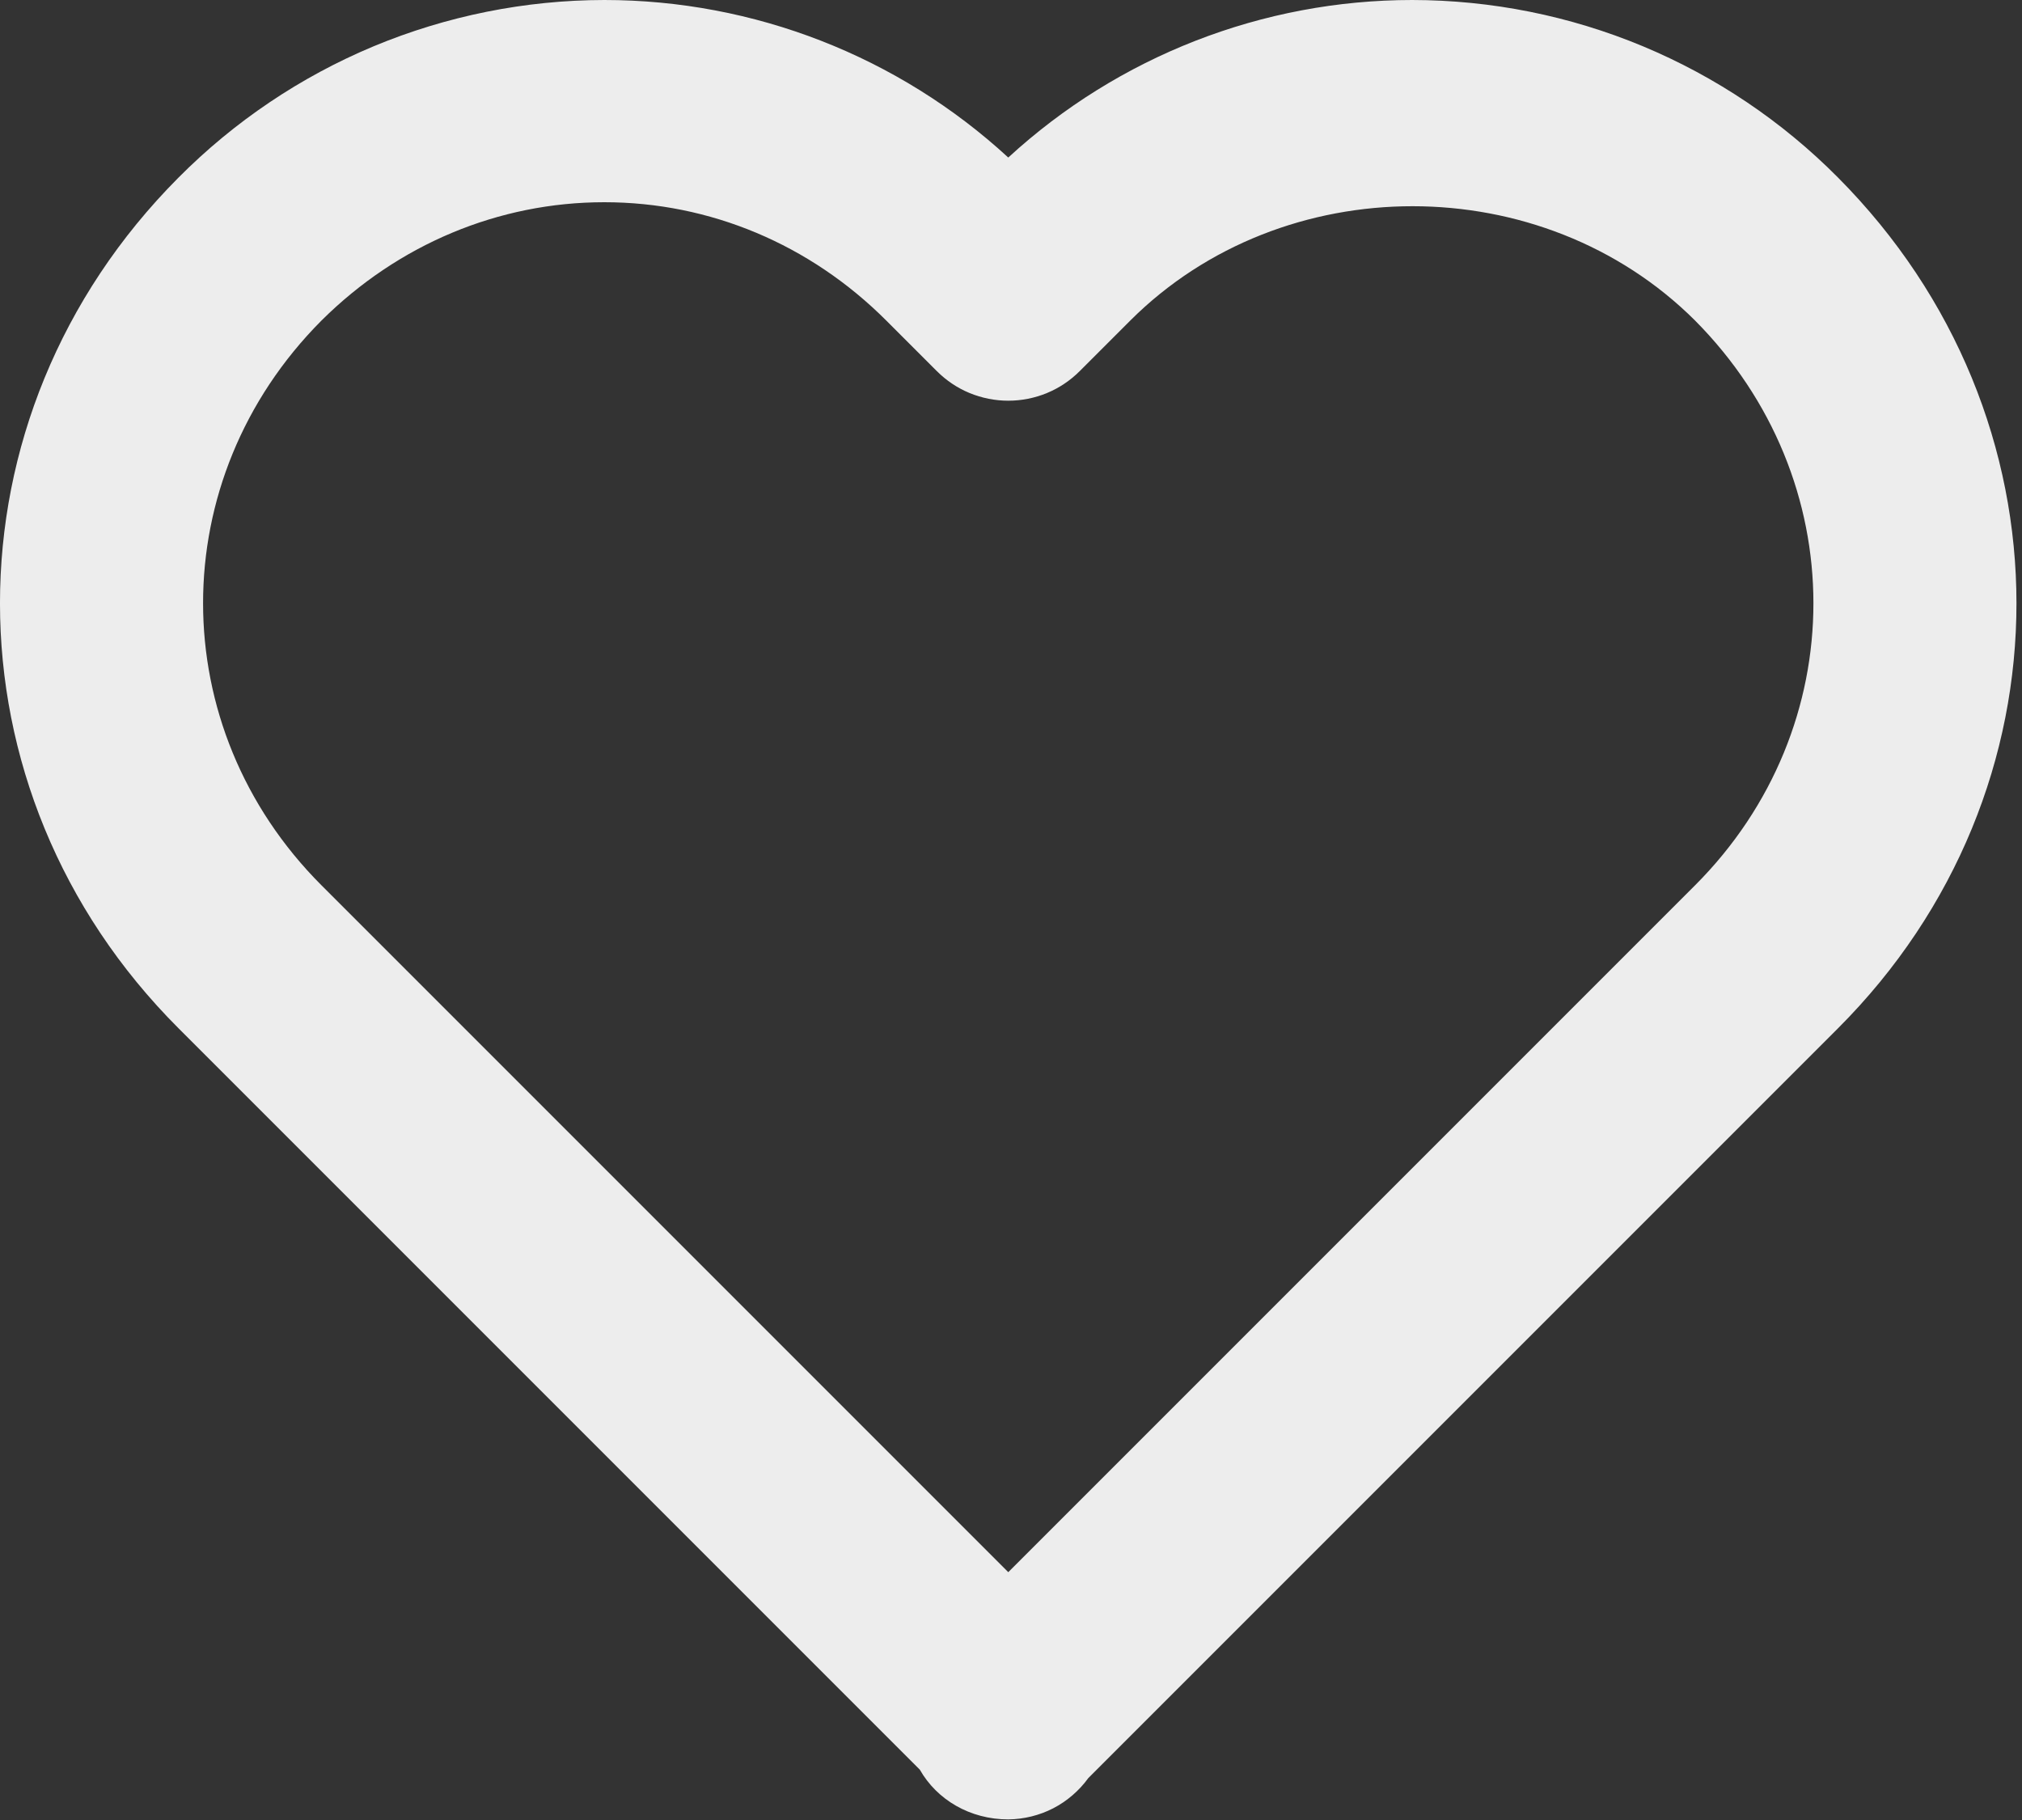 <svg width="20" height="18" viewBox="0 0 20 18" fill="none" xmlns="http://www.w3.org/2000/svg">
<rect x="0" y="0" width="20" height="18" fill="#333333" stroke="none"/>
<path d="M9.973 1.558C8.884 0.556 7.457 4.65535e-05 5.977 0C5.194 0.001 4.418 0.157 3.695 0.458C2.972 0.76 2.316 1.202 1.764 1.758C-0.589 4.121 -0.588 7.817 1.766 10.17L9.098 17.502C9.268 17.801 9.596 17.994 9.973 17.994C10.128 17.992 10.28 17.955 10.418 17.884C10.555 17.813 10.674 17.71 10.765 17.585L18.18 10.17C20.534 7.816 20.534 4.121 18.178 1.754C17.627 1.199 16.971 0.758 16.249 0.457C15.526 0.156 14.752 0.001 13.969 0C12.489 0 11.063 0.556 9.973 1.558ZM16.764 3.168C18.327 4.739 18.328 7.193 16.766 8.756L9.973 15.549L3.18 8.756C1.618 7.193 1.619 4.739 3.178 3.172C3.938 2.416 4.932 2 5.977 2C7.022 2 8.012 2.416 8.766 3.17L9.266 3.67C9.359 3.763 9.469 3.837 9.59 3.887C9.712 3.937 9.842 3.963 9.973 3.963C10.104 3.963 10.235 3.937 10.356 3.887C10.477 3.837 10.587 3.763 10.68 3.67L11.18 3.17C12.692 1.661 15.254 1.665 16.764 3.168Z" fill="#EDEDED"/>
</svg>
